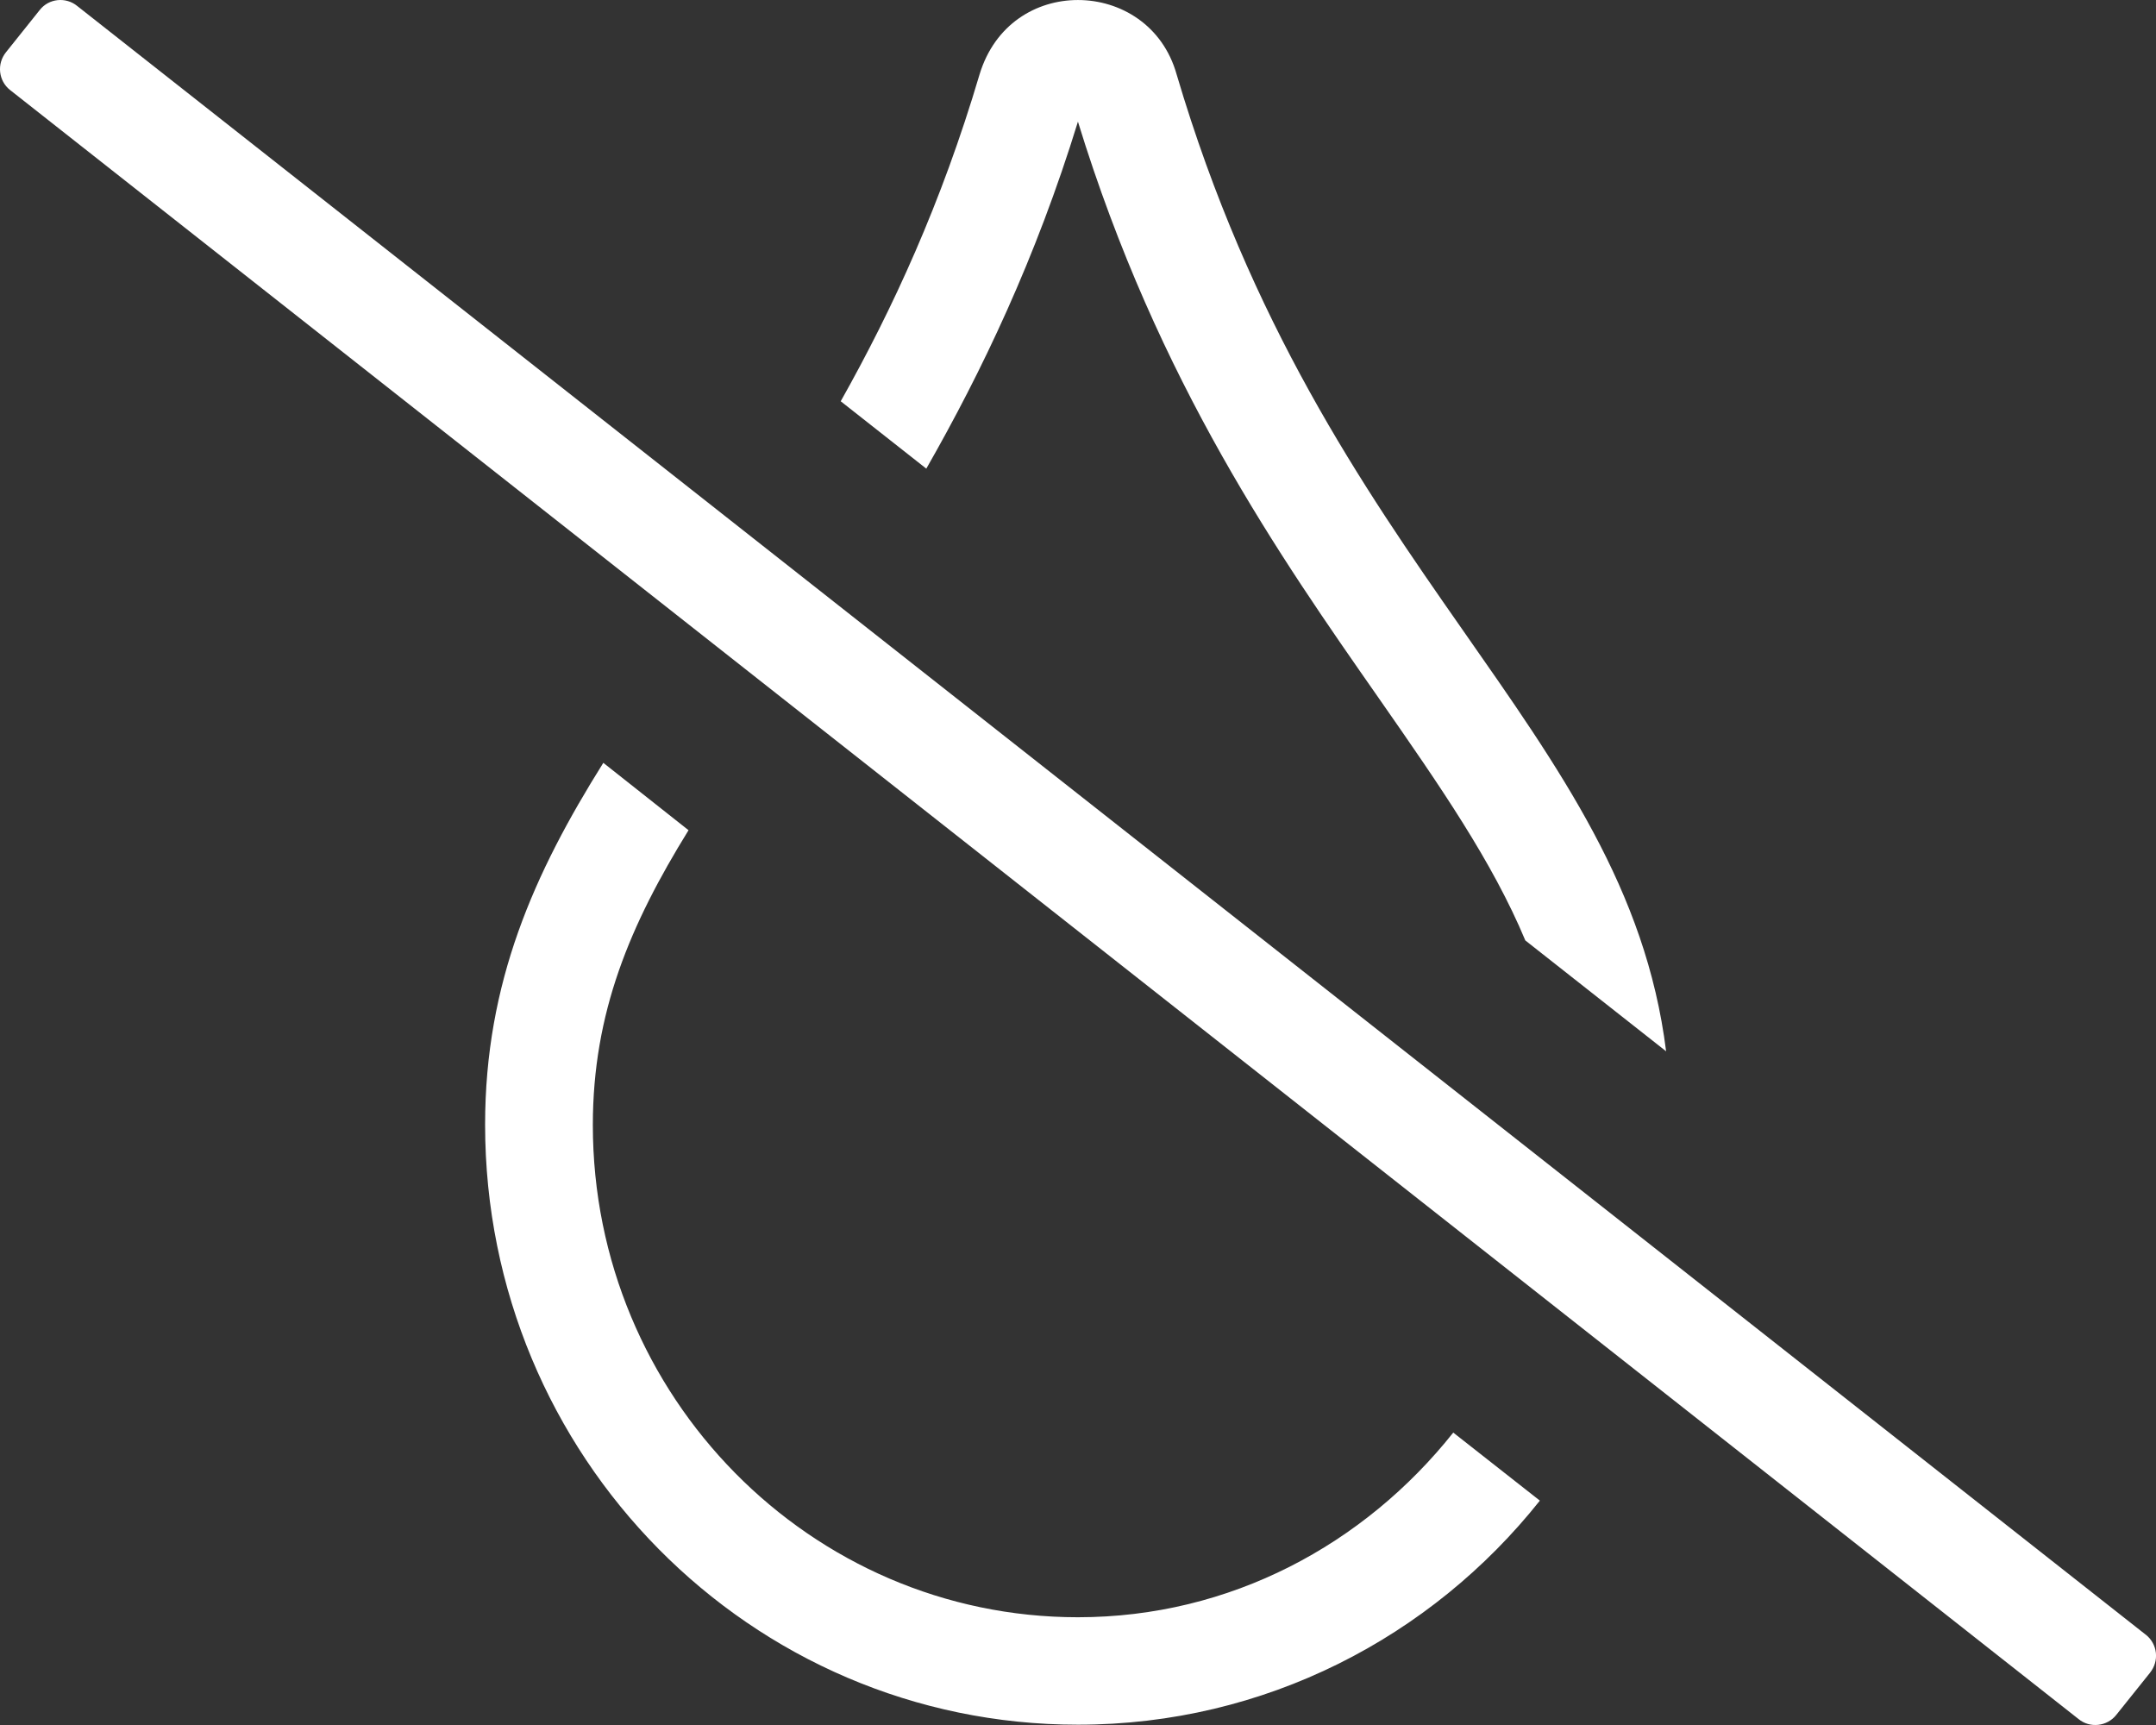 <?xml version="1.0" encoding="UTF-8" standalone="no"?>
<svg
   xmlns:dc="http://purl.org/dc/elements/1.1/"
   xmlns:cc="http://creativecommons.org/ns#"
   xmlns:rdf="http://www.w3.org/1999/02/22-rdf-syntax-ns#"
   xmlns:svg="http://www.w3.org/2000/svg"
   xmlns="http://www.w3.org/2000/svg"
   xmlns:sodipodi="http://sodipodi.sourceforge.net/DTD/sodipodi-0.dtd"
   xmlns:inkscape="http://www.inkscape.org/namespaces/inkscape"
   aria-hidden="true"
   focusable="false"
   data-prefix="fal"
   data-icon="tint-slash"
   class="svg-inline--fa fa-tint-slash fa-w-20"
   role="img"
   viewBox="0 0 36 28.8"
   version="1.1"
   id="svg4"
   sodipodi:docname="tint-slash-light.svg"
   width="36"
   height="28.8"
   inkscape:version="1.0.2 (e86c870879, 2021-01-15)">
  <rect x="0" y="0" width="36" height="28.8" fill="#333333" stroke="none"/>
  <defs
     id="defs8" />
  <sodipodi:namedview
     pagecolor="#ffffff"
     bordercolor="#666666"
     borderopacity="1"
     objecttolerance="10"
     gridtolerance="10"
     guidetolerance="10"
     inkscape:pageopacity="0"
     inkscape:pageshadow="2"
     inkscape:window-width="1708"
     inkscape:window-height="1360"
     id="namedview6"
     showgrid="false"
     fit-margin-top="0"
     fit-margin-left="0"
     fit-margin-right="0"
     fit-margin-bottom="0"
     inkscape:zoom="7.86875"
     inkscape:cx="29.027697"
     inkscape:cy="29.374251"
     inkscape:window-x="1724"
     inkscape:window-y="35"
     inkscape:window-maximized="0"
     inkscape:current-layer="svg4" />
  <path
     fill="currentColor"
     d="m 17.999,27.001 c -4.466,0 -8.1,-3.684 -8.1,-8.218 0,-1.879 0.624,-3.347 1.598,-4.922 l -1.423,-1.125 c -1.153,1.839 -1.974,3.662 -1.974,6.041 0,5.535 4.427,10.018 9.9,10.018 3.122,0 5.901,-1.463 7.712,-3.741 l -1.446,-1.136 c -1.485,1.868 -3.724,3.083 -6.266,3.083 z m 0,-24.97 c 1.339,4.36 3.381,7.273 5.023,9.625 1.035,1.485 1.896,2.728 2.447,4.045 l 2.351,1.851 C 27.146,12.151 22.105,9.552 19.647,1.243 19.417,0.422 18.708,3.0456114e-4 17.999,3.0456114e-4 c -0.698,0 -1.389,0.405 -1.643,1.243 -0.636,2.149 -1.451,3.915 -2.318,5.456 l 1.429,1.125 C 16.396,6.199 17.296,4.315 17.999,2.031 Z M 35.831,27.294 1.292,0.102 C 1.101,-0.056 0.814,-0.028 0.662,0.169 L 0.1,0.872 C -0.058,1.069 -0.024,1.35 0.167,1.502 L 34.706,28.7 c 0.191,0.158 0.478,0.124 0.63,-0.068 l 0.563,-0.703 c 0.158,-0.197 0.129,-0.478 -0.068,-0.636 z"
     id="path2"
     style="fill:#ffffff;stroke-width:0.056" />
</svg>
